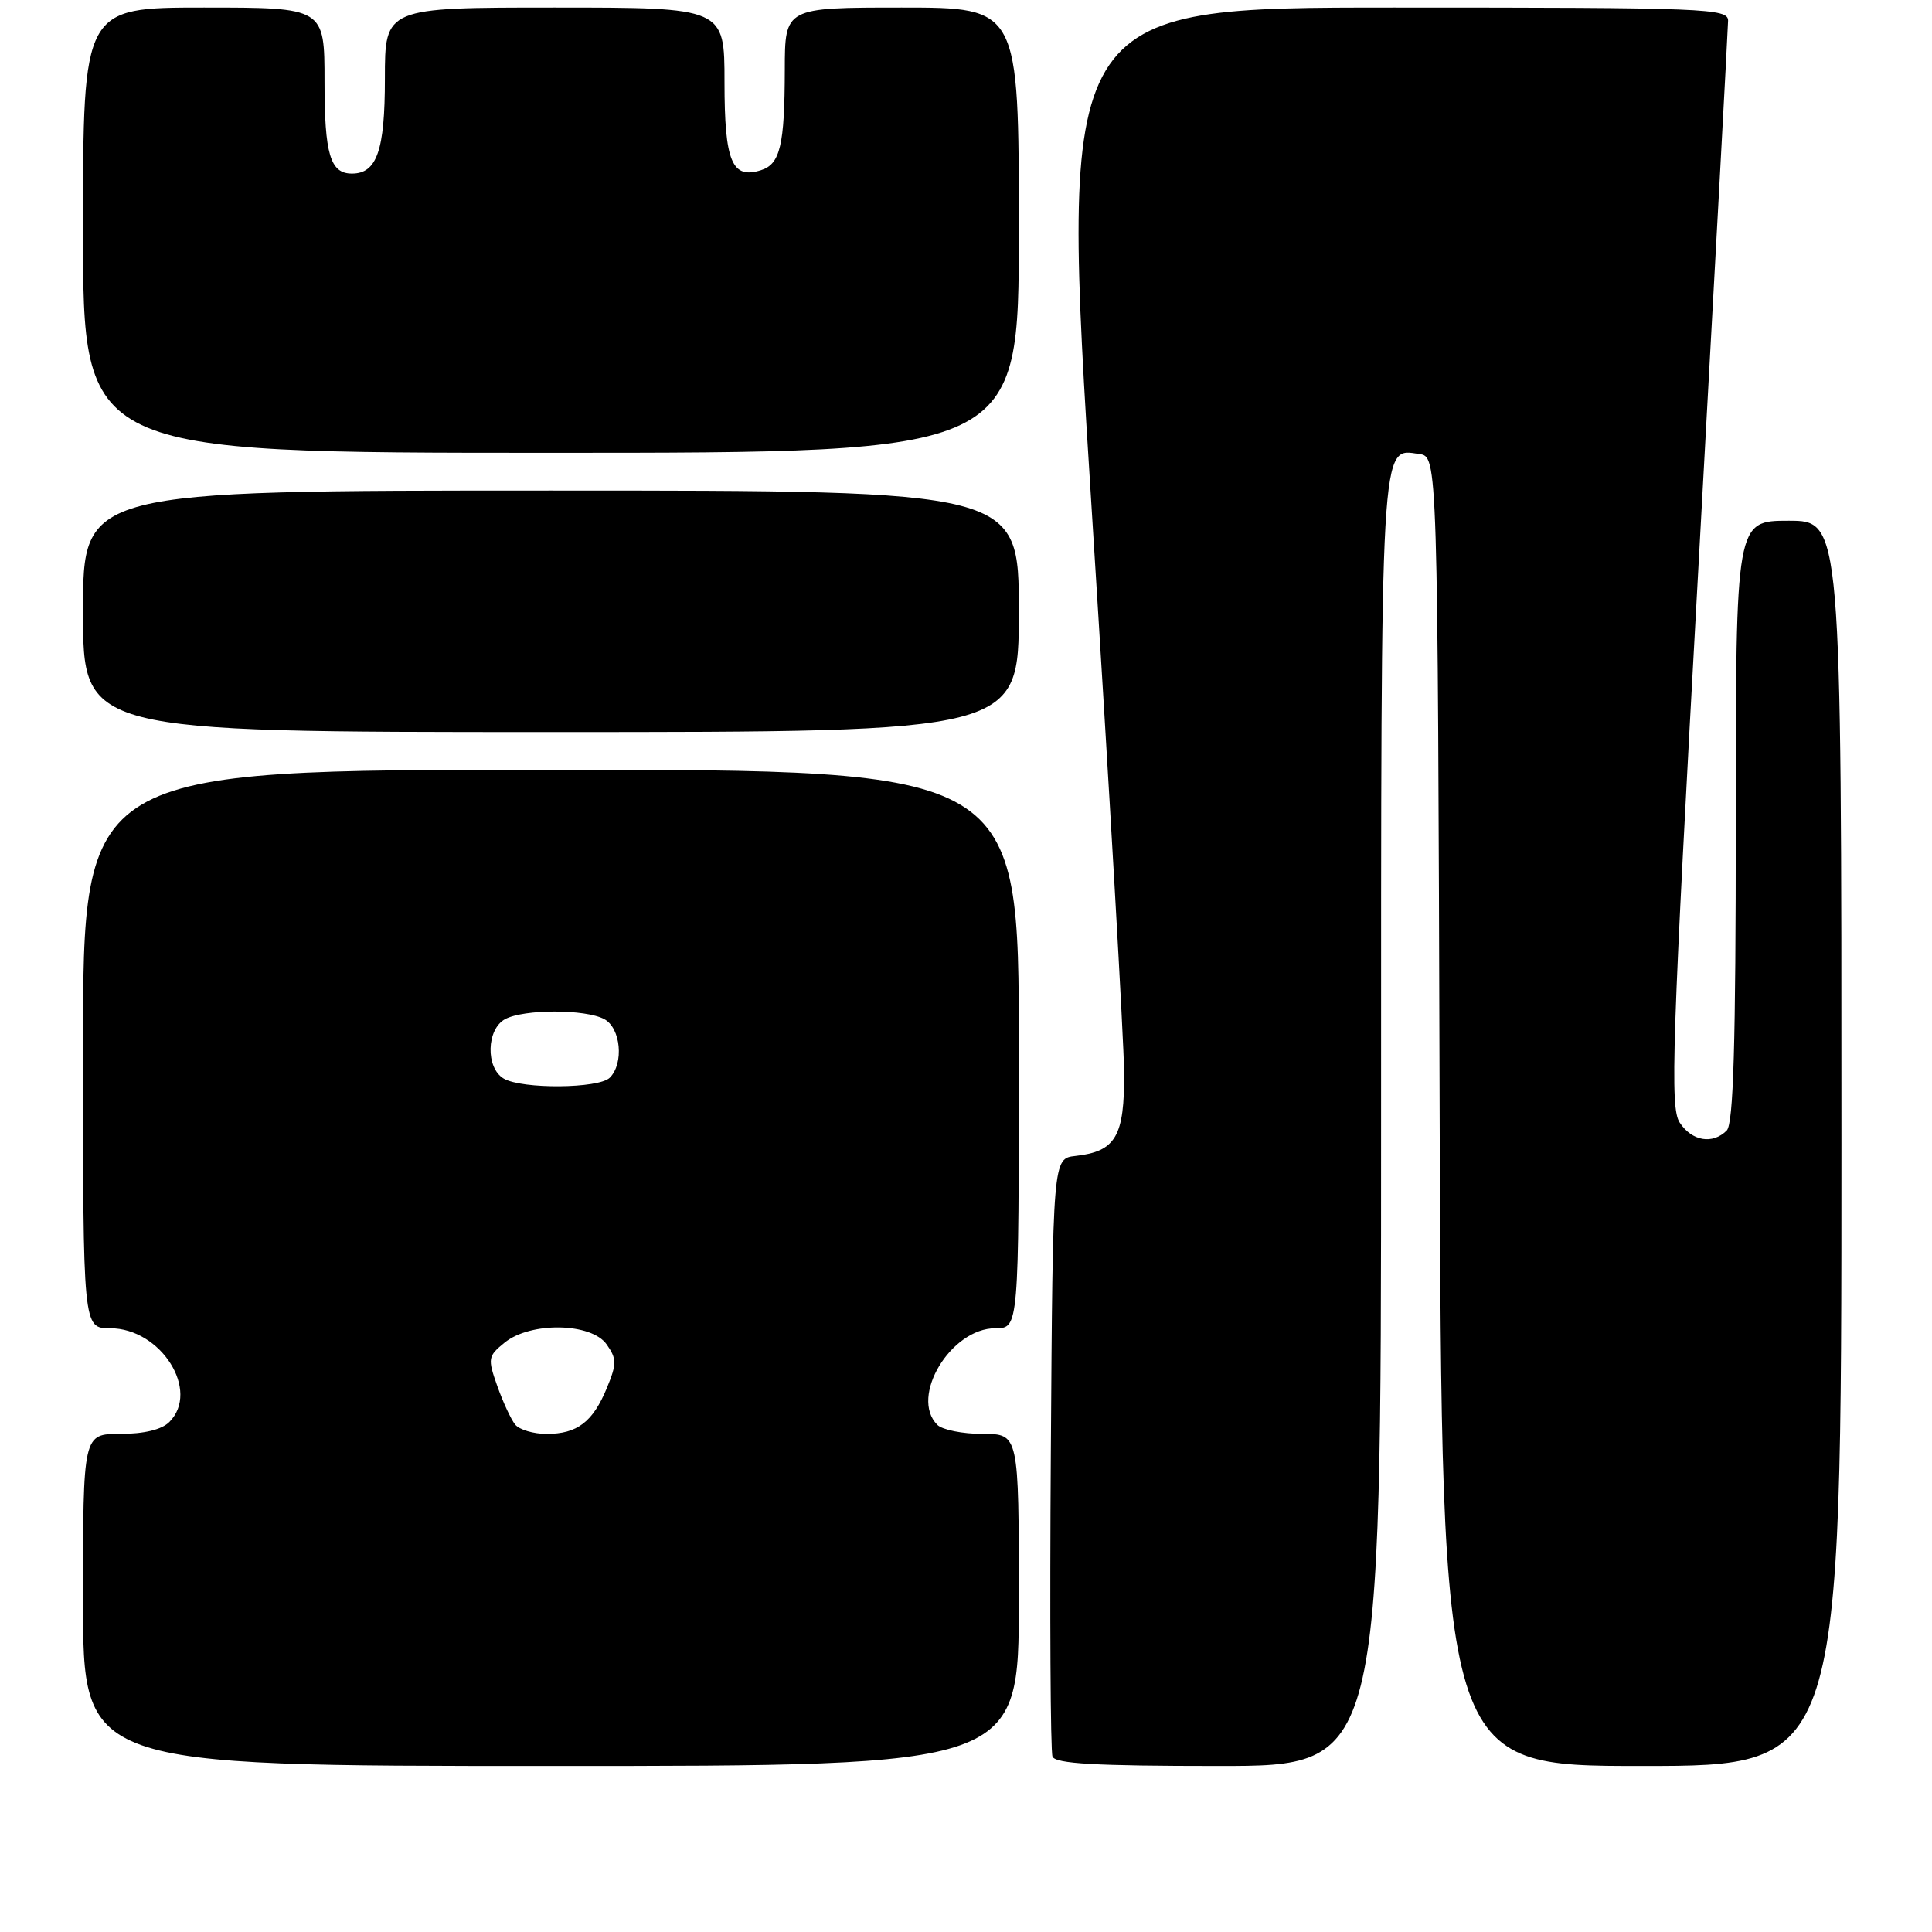 <?xml version="1.0" encoding="UTF-8" standalone="no"?>
<!DOCTYPE svg PUBLIC "-//W3C//DTD SVG 1.1//EN" "http://www.w3.org/Graphics/SVG/1.1/DTD/svg11.dtd" >
<svg xmlns="http://www.w3.org/2000/svg" xmlns:xlink="http://www.w3.org/1999/xlink" version="1.1" viewBox="0 0 256 256">
 <g >
 <path fill="currentColor"
d=" M 135.00 212.00 C 135.00 190.00 135.00 190.00 130.20 190.00 C 127.56 190.00 124.86 189.46 124.20 188.80 C 120.50 185.10 125.98 176.00 131.90 176.00 C 135.00 176.00 135.00 176.00 135.00 139.00 C 135.00 102.00 135.00 102.00 73.00 102.00 C 11.00 102.00 11.00 102.00 11.00 139.00 C 11.00 176.00 11.00 176.00 14.58 176.00 C 21.33 176.00 26.57 184.29 22.43 188.43 C 21.43 189.43 19.08 190.00 15.93 190.00 C 11.00 190.00 11.00 190.00 11.00 212.00 C 11.00 234.00 11.00 234.00 73.00 234.00 C 135.00 234.00 135.00 234.00 135.00 212.00 Z  M 183.00 148.69 C 183.00 56.93 182.86 59.42 188.06 60.16 C 190.50 60.50 190.50 60.50 190.76 147.25 C 191.01 234.00 191.01 234.00 217.51 234.00 C 244.00 234.00 244.00 234.00 244.00 151.50 C 244.00 69.00 244.00 69.00 237.00 69.00 C 230.00 69.00 230.00 69.00 230.00 108.80 C 230.00 138.42 229.69 148.91 228.80 149.80 C 226.92 151.68 224.19 151.21 222.57 148.75 C 221.26 146.75 221.54 138.59 225.03 75.50 C 227.19 36.45 228.97 3.71 228.98 2.75 C 229.00 1.11 226.23 1.00 184.73 1.00 C 140.45 1.00 140.45 1.00 144.67 67.75 C 146.99 104.46 148.92 137.92 148.95 142.10 C 149.01 150.59 147.85 152.57 142.50 153.17 C 139.50 153.50 139.50 153.50 139.24 192.50 C 139.09 213.95 139.19 232.06 139.46 232.75 C 139.82 233.70 145.14 234.00 161.47 234.00 C 183.00 234.00 183.00 234.00 183.00 148.69 Z  M 135.00 81.00 C 135.00 65.00 135.00 65.00 73.00 65.00 C 11.00 65.00 11.00 65.00 11.00 81.00 C 11.00 97.00 11.00 97.00 73.00 97.00 C 135.00 97.00 135.00 97.00 135.00 81.00 Z  M 135.00 30.50 C 135.00 1.00 135.00 1.00 119.50 1.00 C 104.00 1.00 104.00 1.00 103.99 9.25 C 103.97 19.24 103.38 21.75 100.84 22.55 C 96.98 23.78 96.00 21.43 96.00 10.88 C 96.00 1.00 96.00 1.00 73.50 1.00 C 51.00 1.00 51.00 1.00 51.00 10.43 C 51.00 19.94 49.94 23.00 46.63 23.00 C 43.76 23.00 43.00 20.45 43.00 10.80 C 43.00 1.00 43.00 1.00 27.00 1.00 C 11.00 1.00 11.00 1.00 11.00 30.50 C 11.00 60.00 11.00 60.00 73.00 60.00 C 135.00 60.00 135.00 60.00 135.00 30.50 Z  M 68.25 188.75 C 67.70 188.06 66.64 185.77 65.89 183.65 C 64.60 180.00 64.65 179.70 66.87 177.90 C 70.32 175.11 78.37 175.26 80.39 178.15 C 81.73 180.06 81.73 180.71 80.42 183.90 C 78.56 188.42 76.49 190.00 72.43 190.00 C 70.68 190.00 68.80 189.44 68.25 188.75 Z  M 66.75 142.92 C 64.33 141.51 64.45 136.37 66.93 135.04 C 69.43 133.70 77.57 133.70 80.07 135.04 C 82.26 136.21 82.70 140.90 80.80 142.80 C 79.35 144.25 69.19 144.34 66.75 142.92 Z "/>
</g>
</svg>